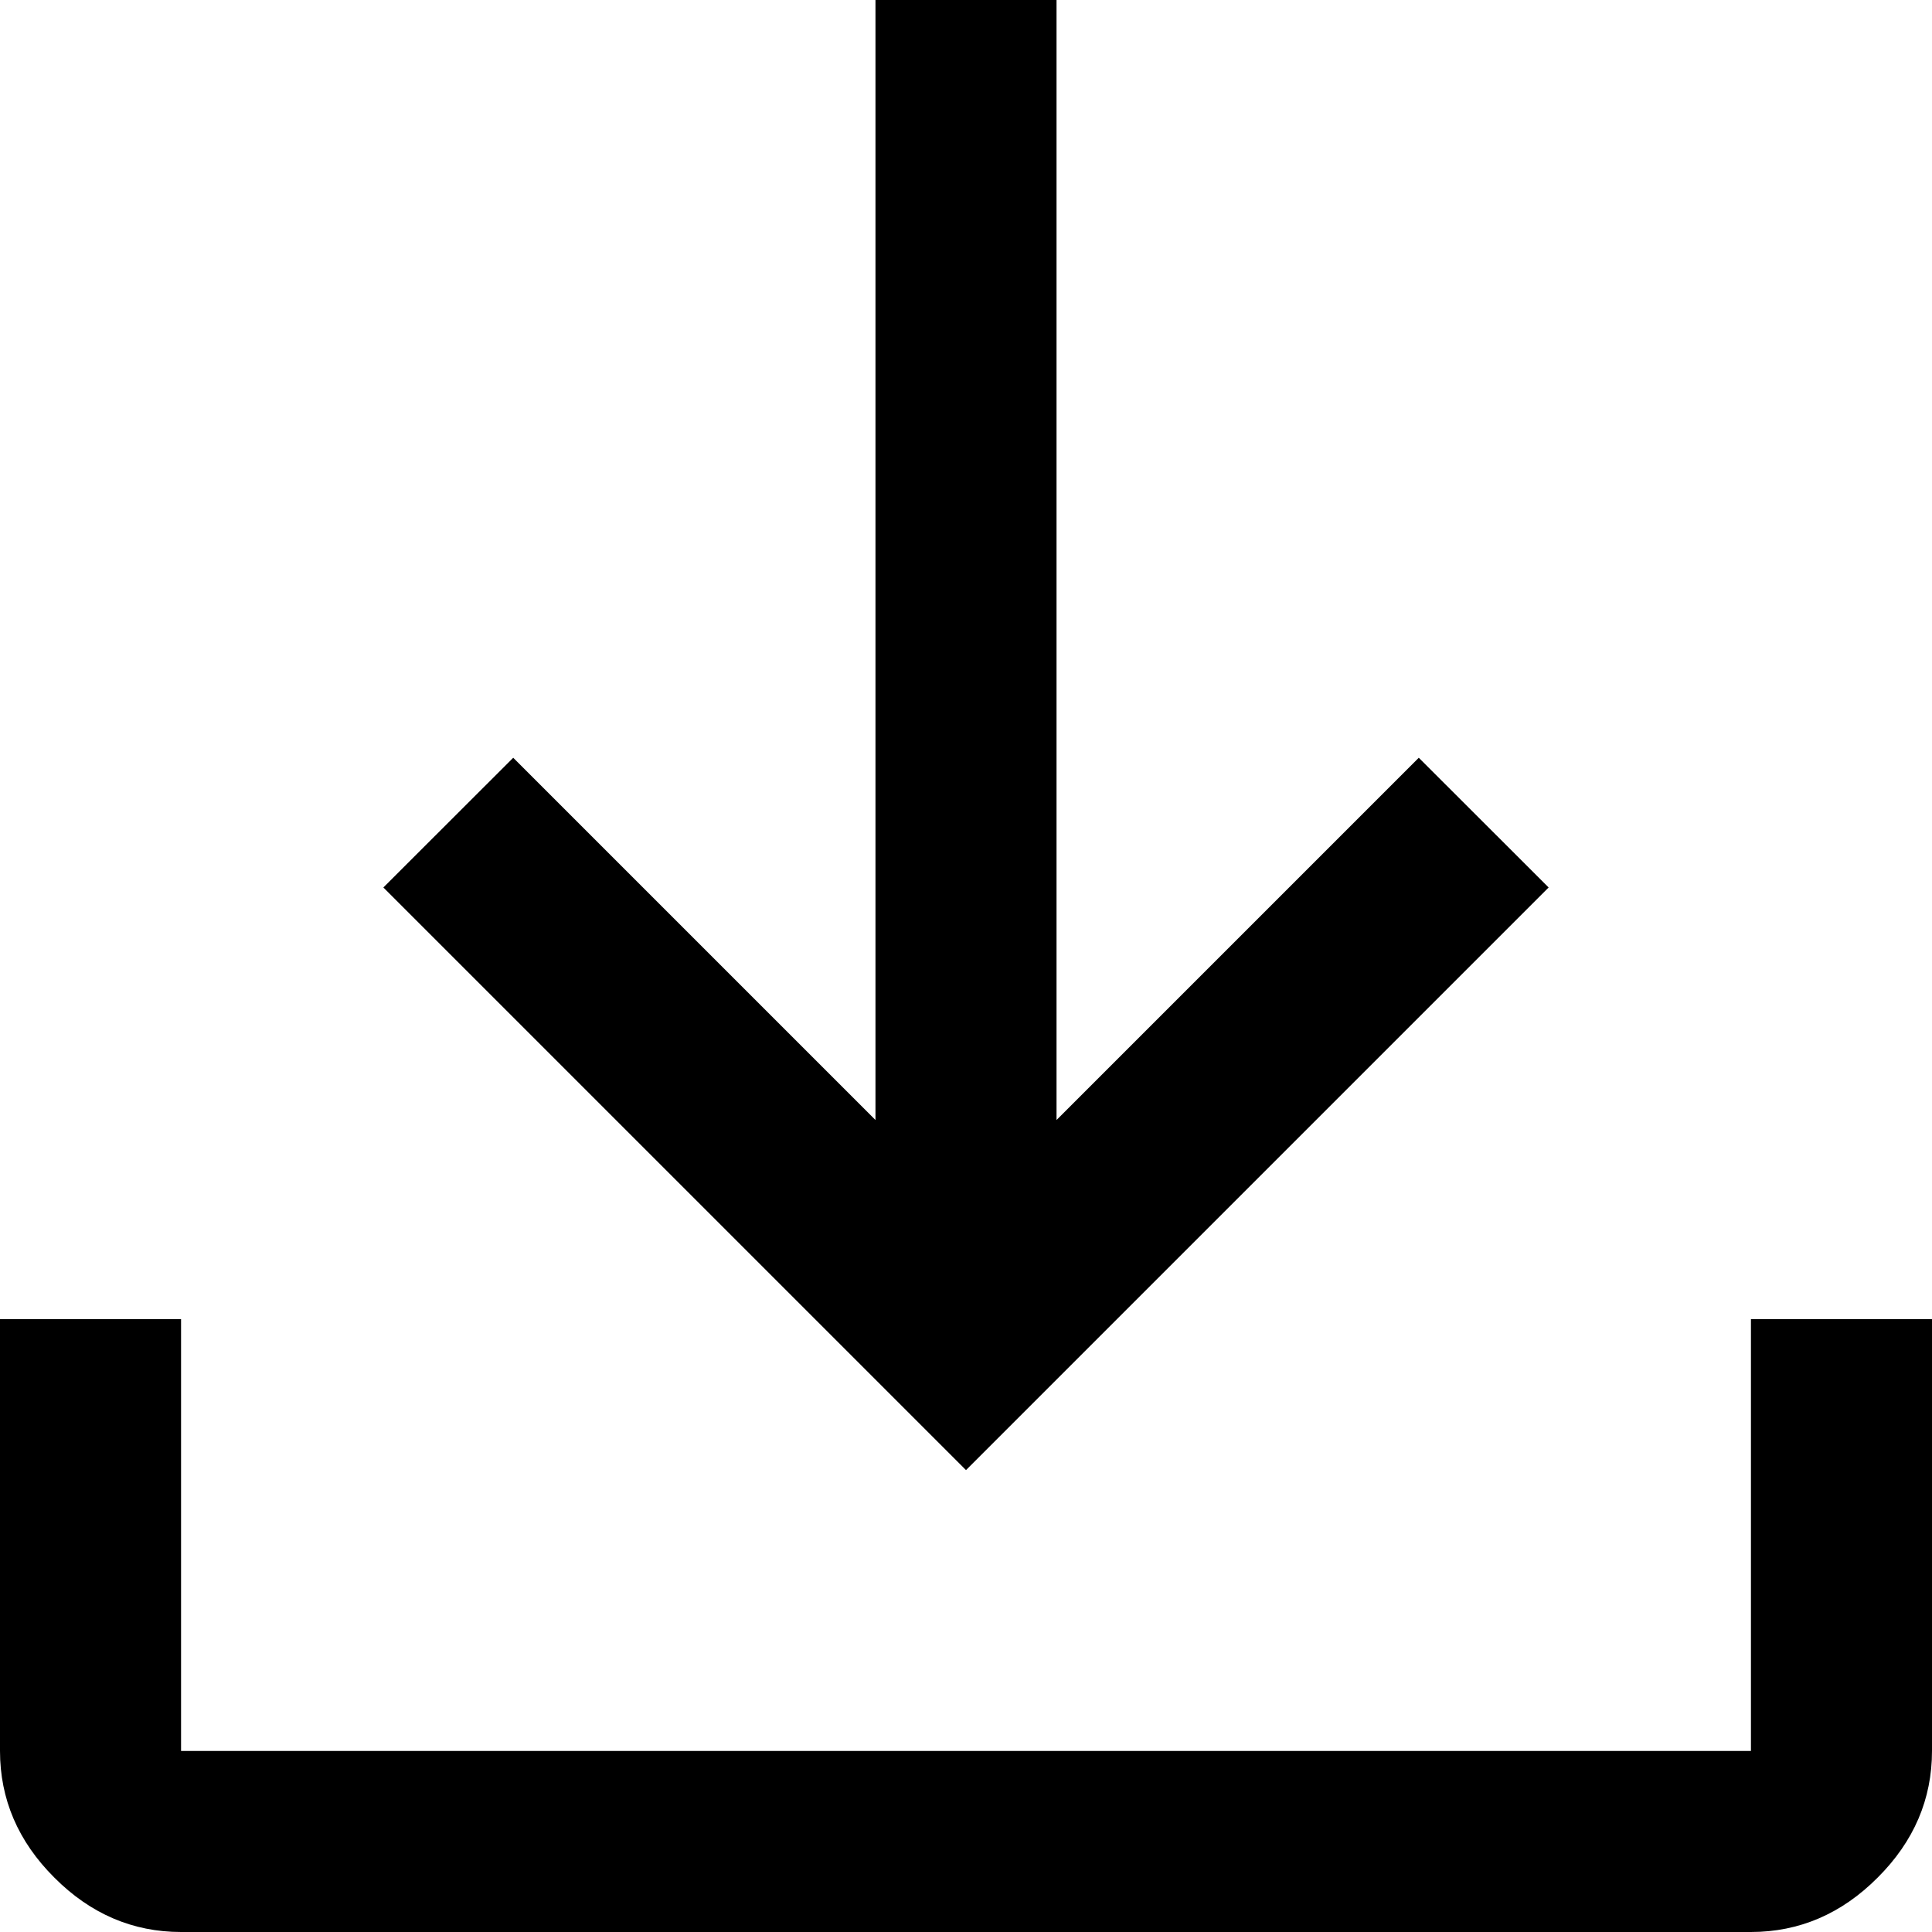<svg width="14" height="14" viewBox="0 0 14 14" fill="none" xmlns="http://www.w3.org/2000/svg">
<path d="M1.312 14C0.963 14 0.656 13.869 0.394 13.606C0.131 13.344 0 13.037 0 12.688V9.559H1.312V12.688H12.688V9.559H14V12.688C14 13.037 13.869 13.344 13.606 13.606C13.344 13.869 13.037 14 12.688 14H1.312ZM7 10.653L2.778 6.431L3.719 5.491L6.344 8.116V0H7.656V8.116L10.281 5.491L11.222 6.431L7 10.653Z" fill="black"/>
</svg>
